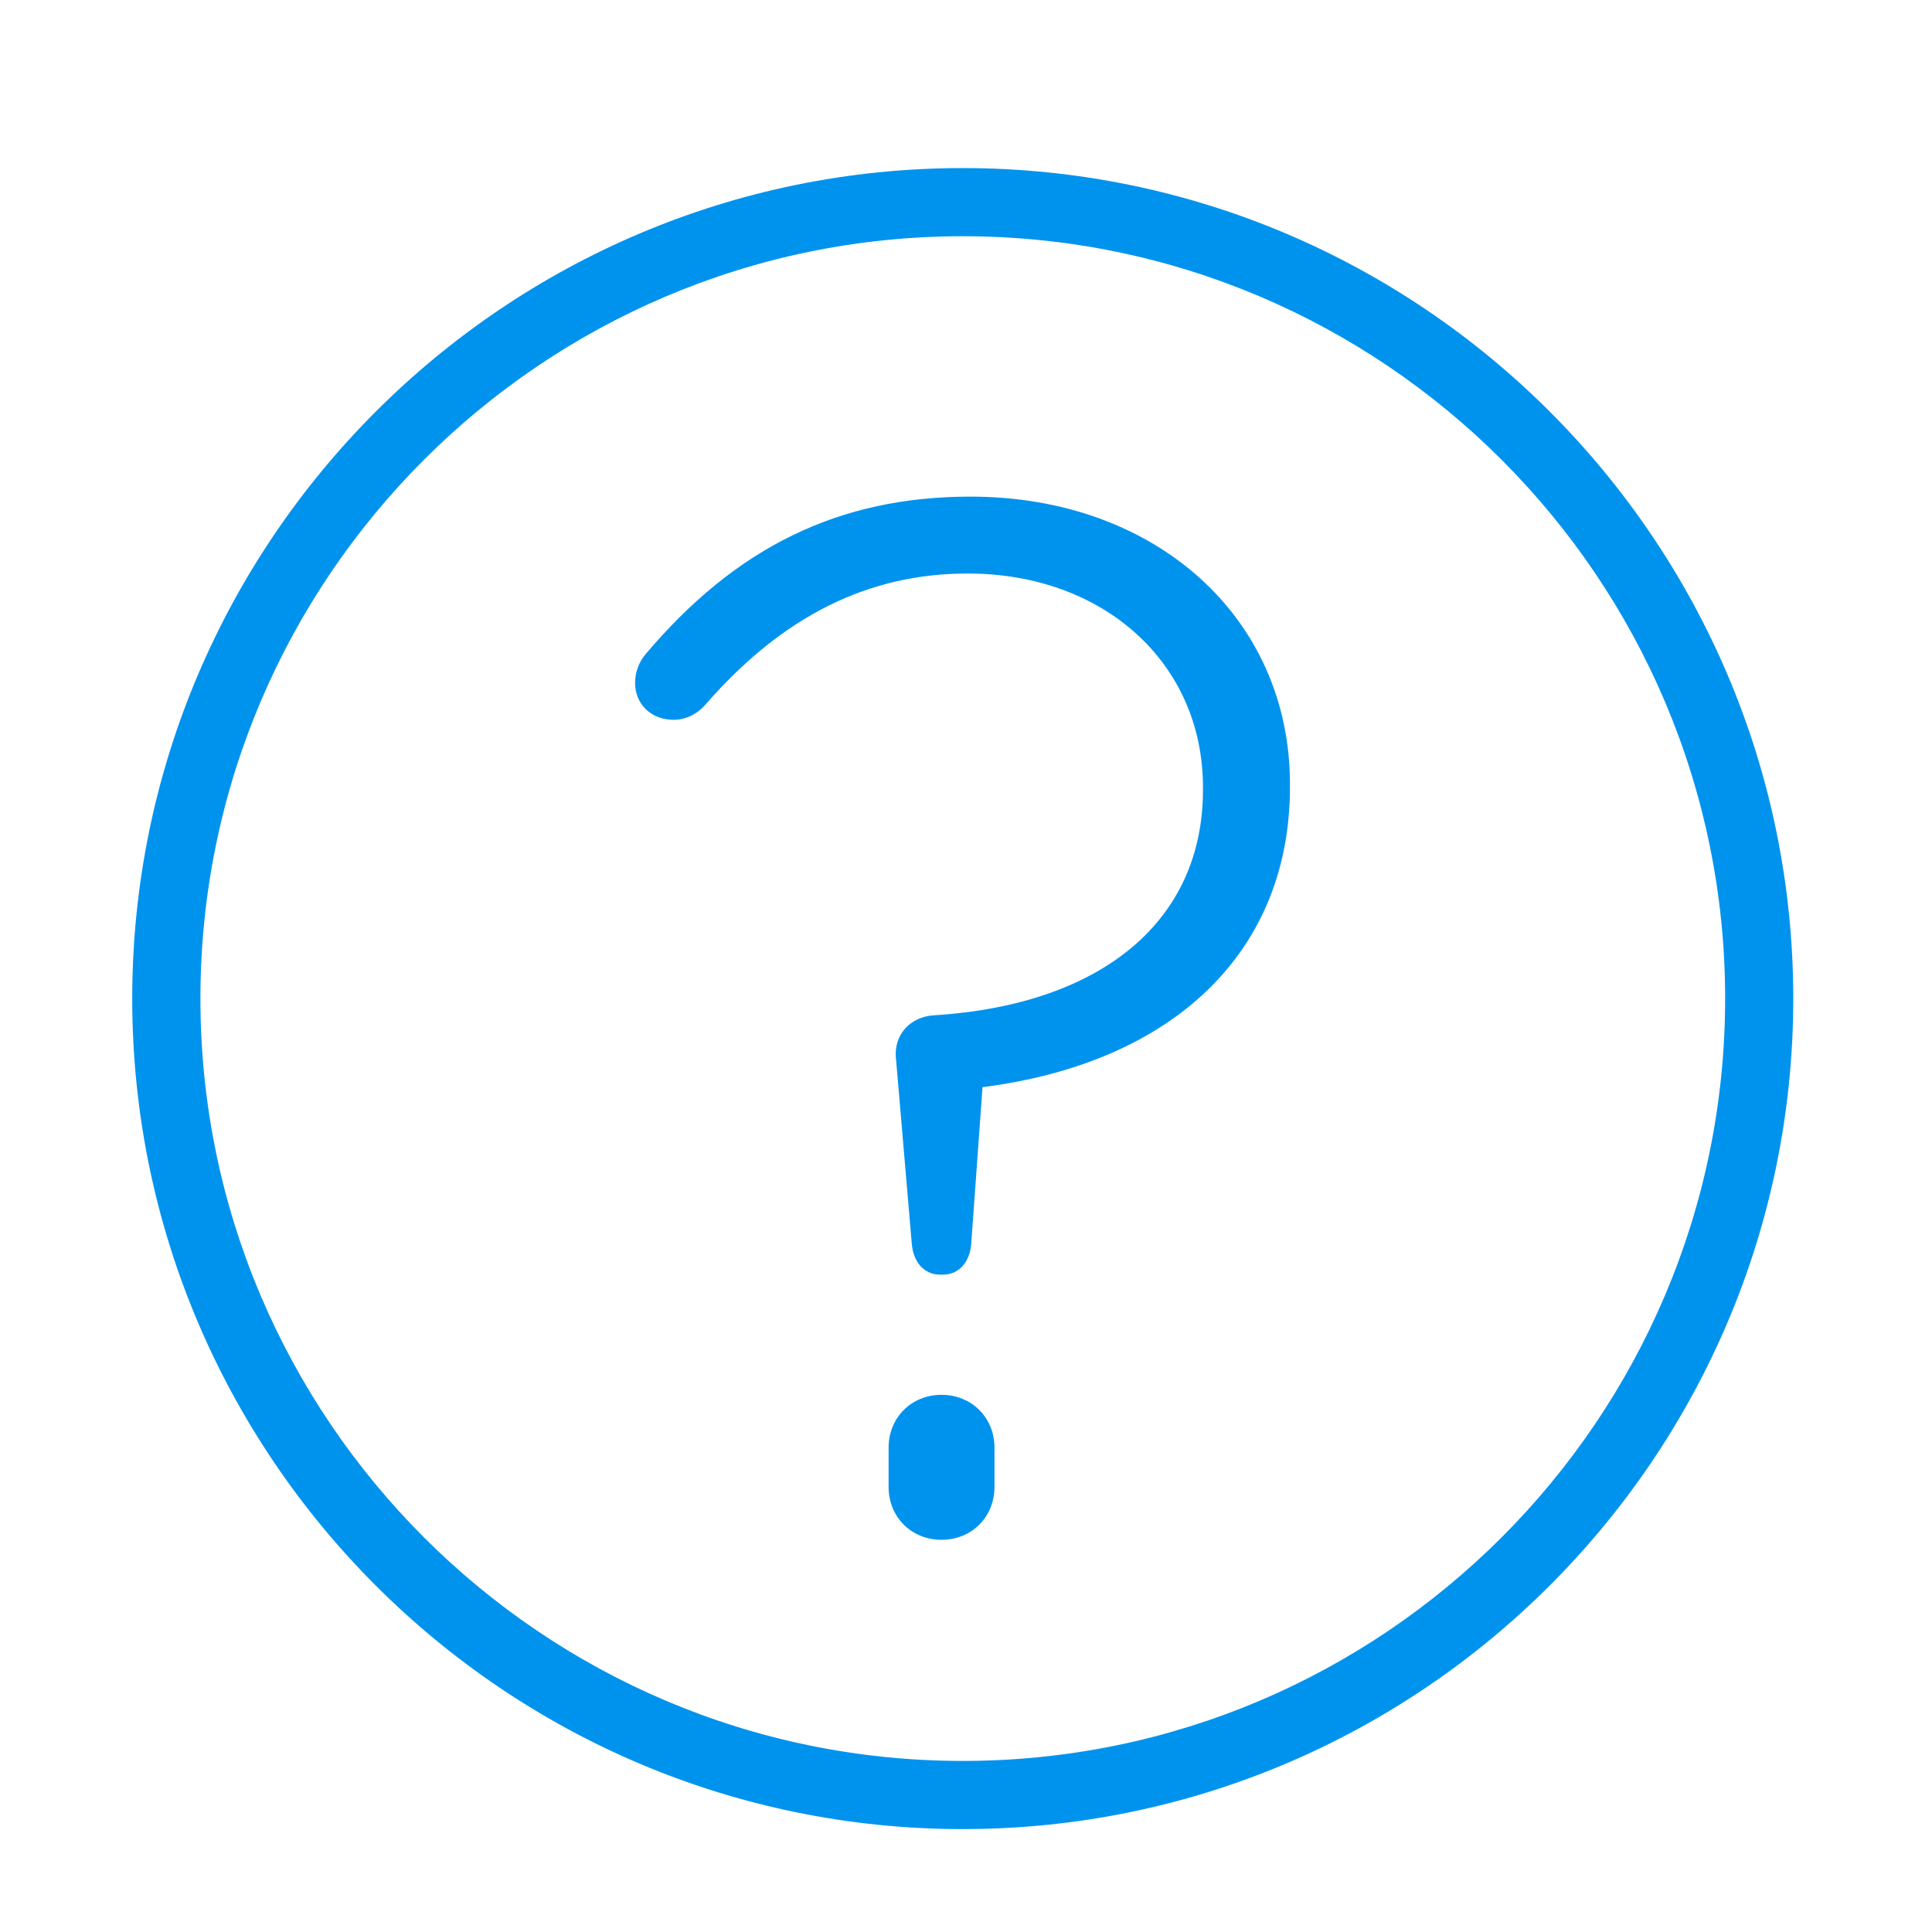 <?xml version="1.0" encoding="utf-8"?>
<!-- Generator: Adobe Illustrator 17.0.2, SVG Export Plug-In . SVG Version: 6.00 Build 0)  -->
<!DOCTYPE svg PUBLIC "-//W3C//DTD SVG 1.1//EN" "http://www.w3.org/Graphics/SVG/1.1/DTD/svg11.dtd">
<svg version="1.1" id="Layer_1" xmlns="http://www.w3.org/2000/svg" xmlns:xlink="http://www.w3.org/1999/xlink" x="0px" y="0px"
	 width="56.693px" height="56.693px" viewBox="0 0 56.693 56.693" enable-background="new 0 0 56.693 56.693" xml:space="preserve">
<g class="currentLayer"><title>Layer 1</title><g id="svg_1" class="selected" fill="#0093EE" fill-opacity="1">
	<path d="M28.252,4.932C14.813,4.932,3.88,15.865,3.88,29.303c0,13.438,10.933,24.37,24.371,24.37s24.371-10.933,24.371-24.37
		C52.623,15.865,41.69,4.932,28.252,4.932z M28.252,51.673c-12.336,0-22.371-10.035-22.371-22.37
		c0-12.336,10.035-22.371,22.371-22.371s22.371,10.035,22.371,22.371C50.623,41.638,40.587,51.673,28.252,51.673z"/>
	<path d="M28.479,14.573c-3.852,0-6.887,1.477-9.555,4.648c-0.186,0.231-0.288,0.521-0.288,0.816c0,0.629,0.475,1.085,1.128,1.085
		c0.365,0,0.708-0.17,0.964-0.477c2.247-2.568,4.755-3.816,7.666-3.816c4.002,0,6.906,2.636,6.906,6.269v0.085
		c0,3.83-2.951,6.301-7.895,6.61c-0.348,0.022-0.65,0.164-0.854,0.399c-0.193,0.223-0.286,0.515-0.263,0.825l0.468,5.483
		c0.046,0.549,0.372,0.903,0.83,0.903h0.085c0.459,0,0.784-0.354,0.829-0.905l0.331-4.596c5.652-0.723,9.022-4.008,9.022-8.806
		v-0.085C37.854,18.123,33.911,14.573,28.479,14.573z"/>
	<path d="M27.628,40.93c-0.885,0-1.553,0.668-1.553,1.553v1.148c0,0.885,0.668,1.553,1.553,1.553c0.886,0,1.554-0.668,1.554-1.553
		v-1.148C29.182,41.598,28.514,40.93,27.628,40.93z"/>
</g></g>
</svg>
